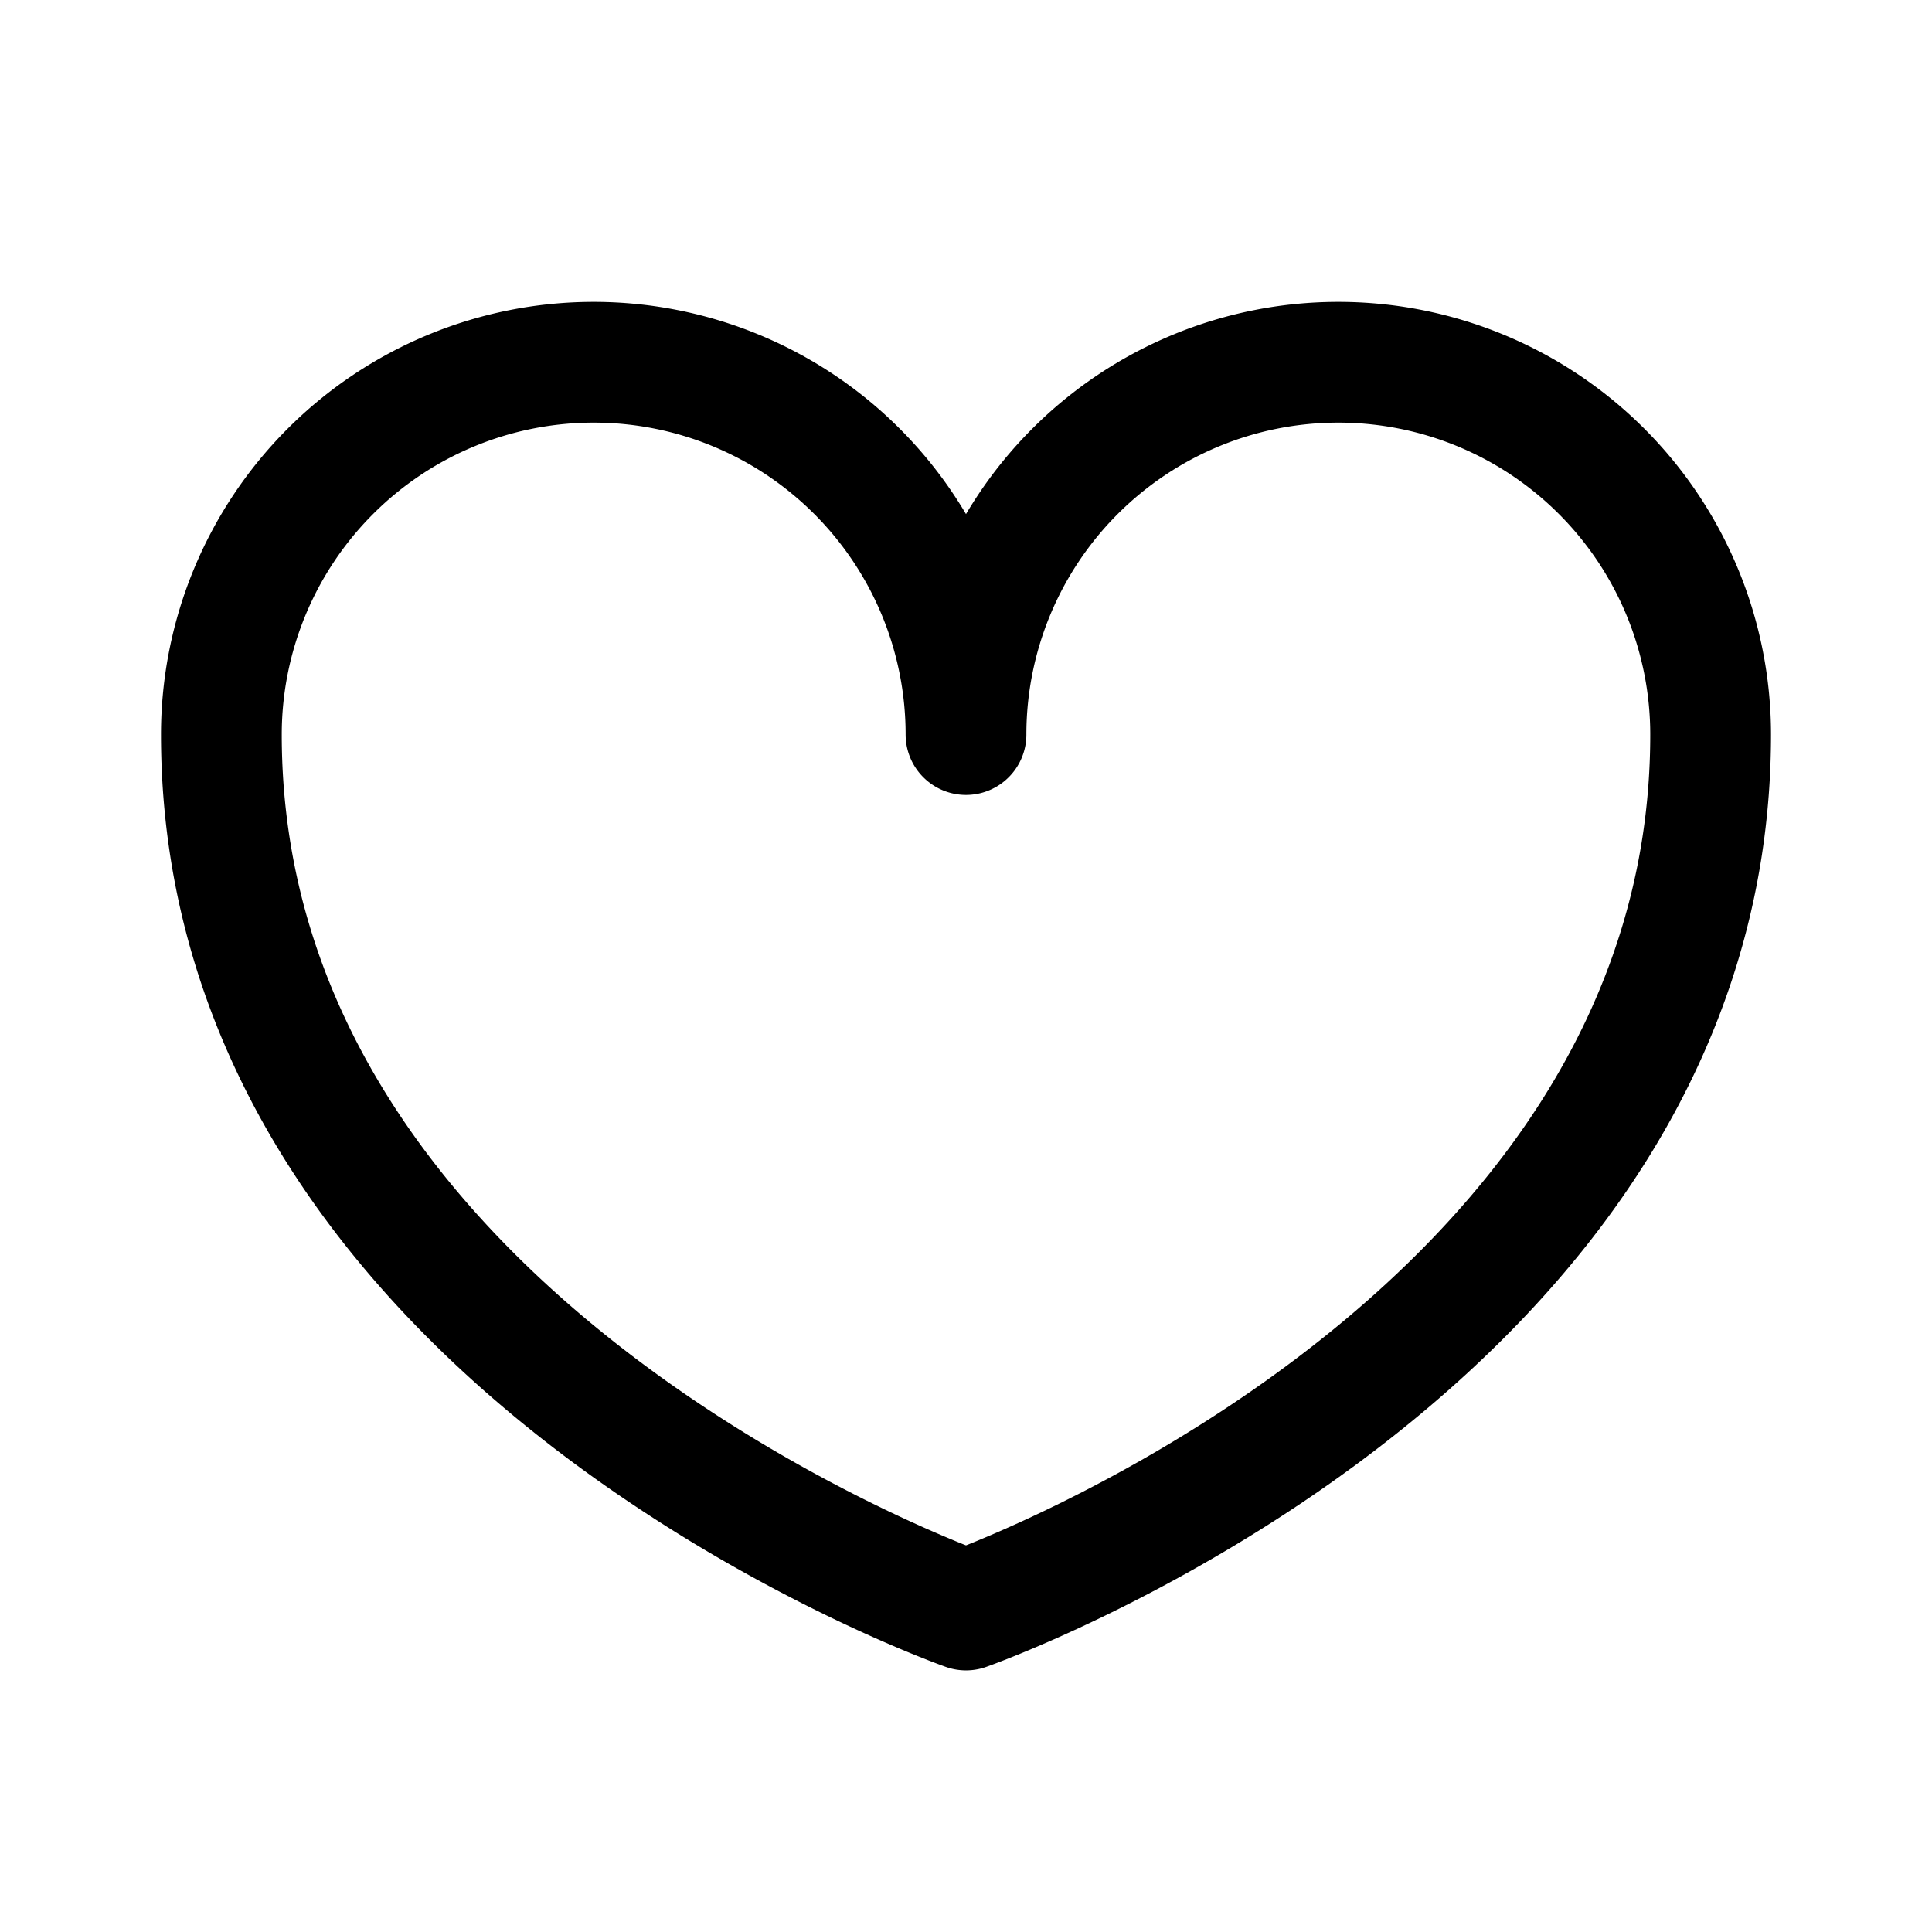 <svg width="76" height="76" viewBox="0 0 192 192" fill="none" xmlns="http://www.w3.org/2000/svg"><path d="M22 73c0 61 74 87 74 87s74-26 74-87m-74 0a37 37 0 1 0-74 0m148 0a37 37 0 1 0-74 0" stroke="#000" stroke-width="12" stroke-linecap="round" stroke-linejoin="round"/></svg>
